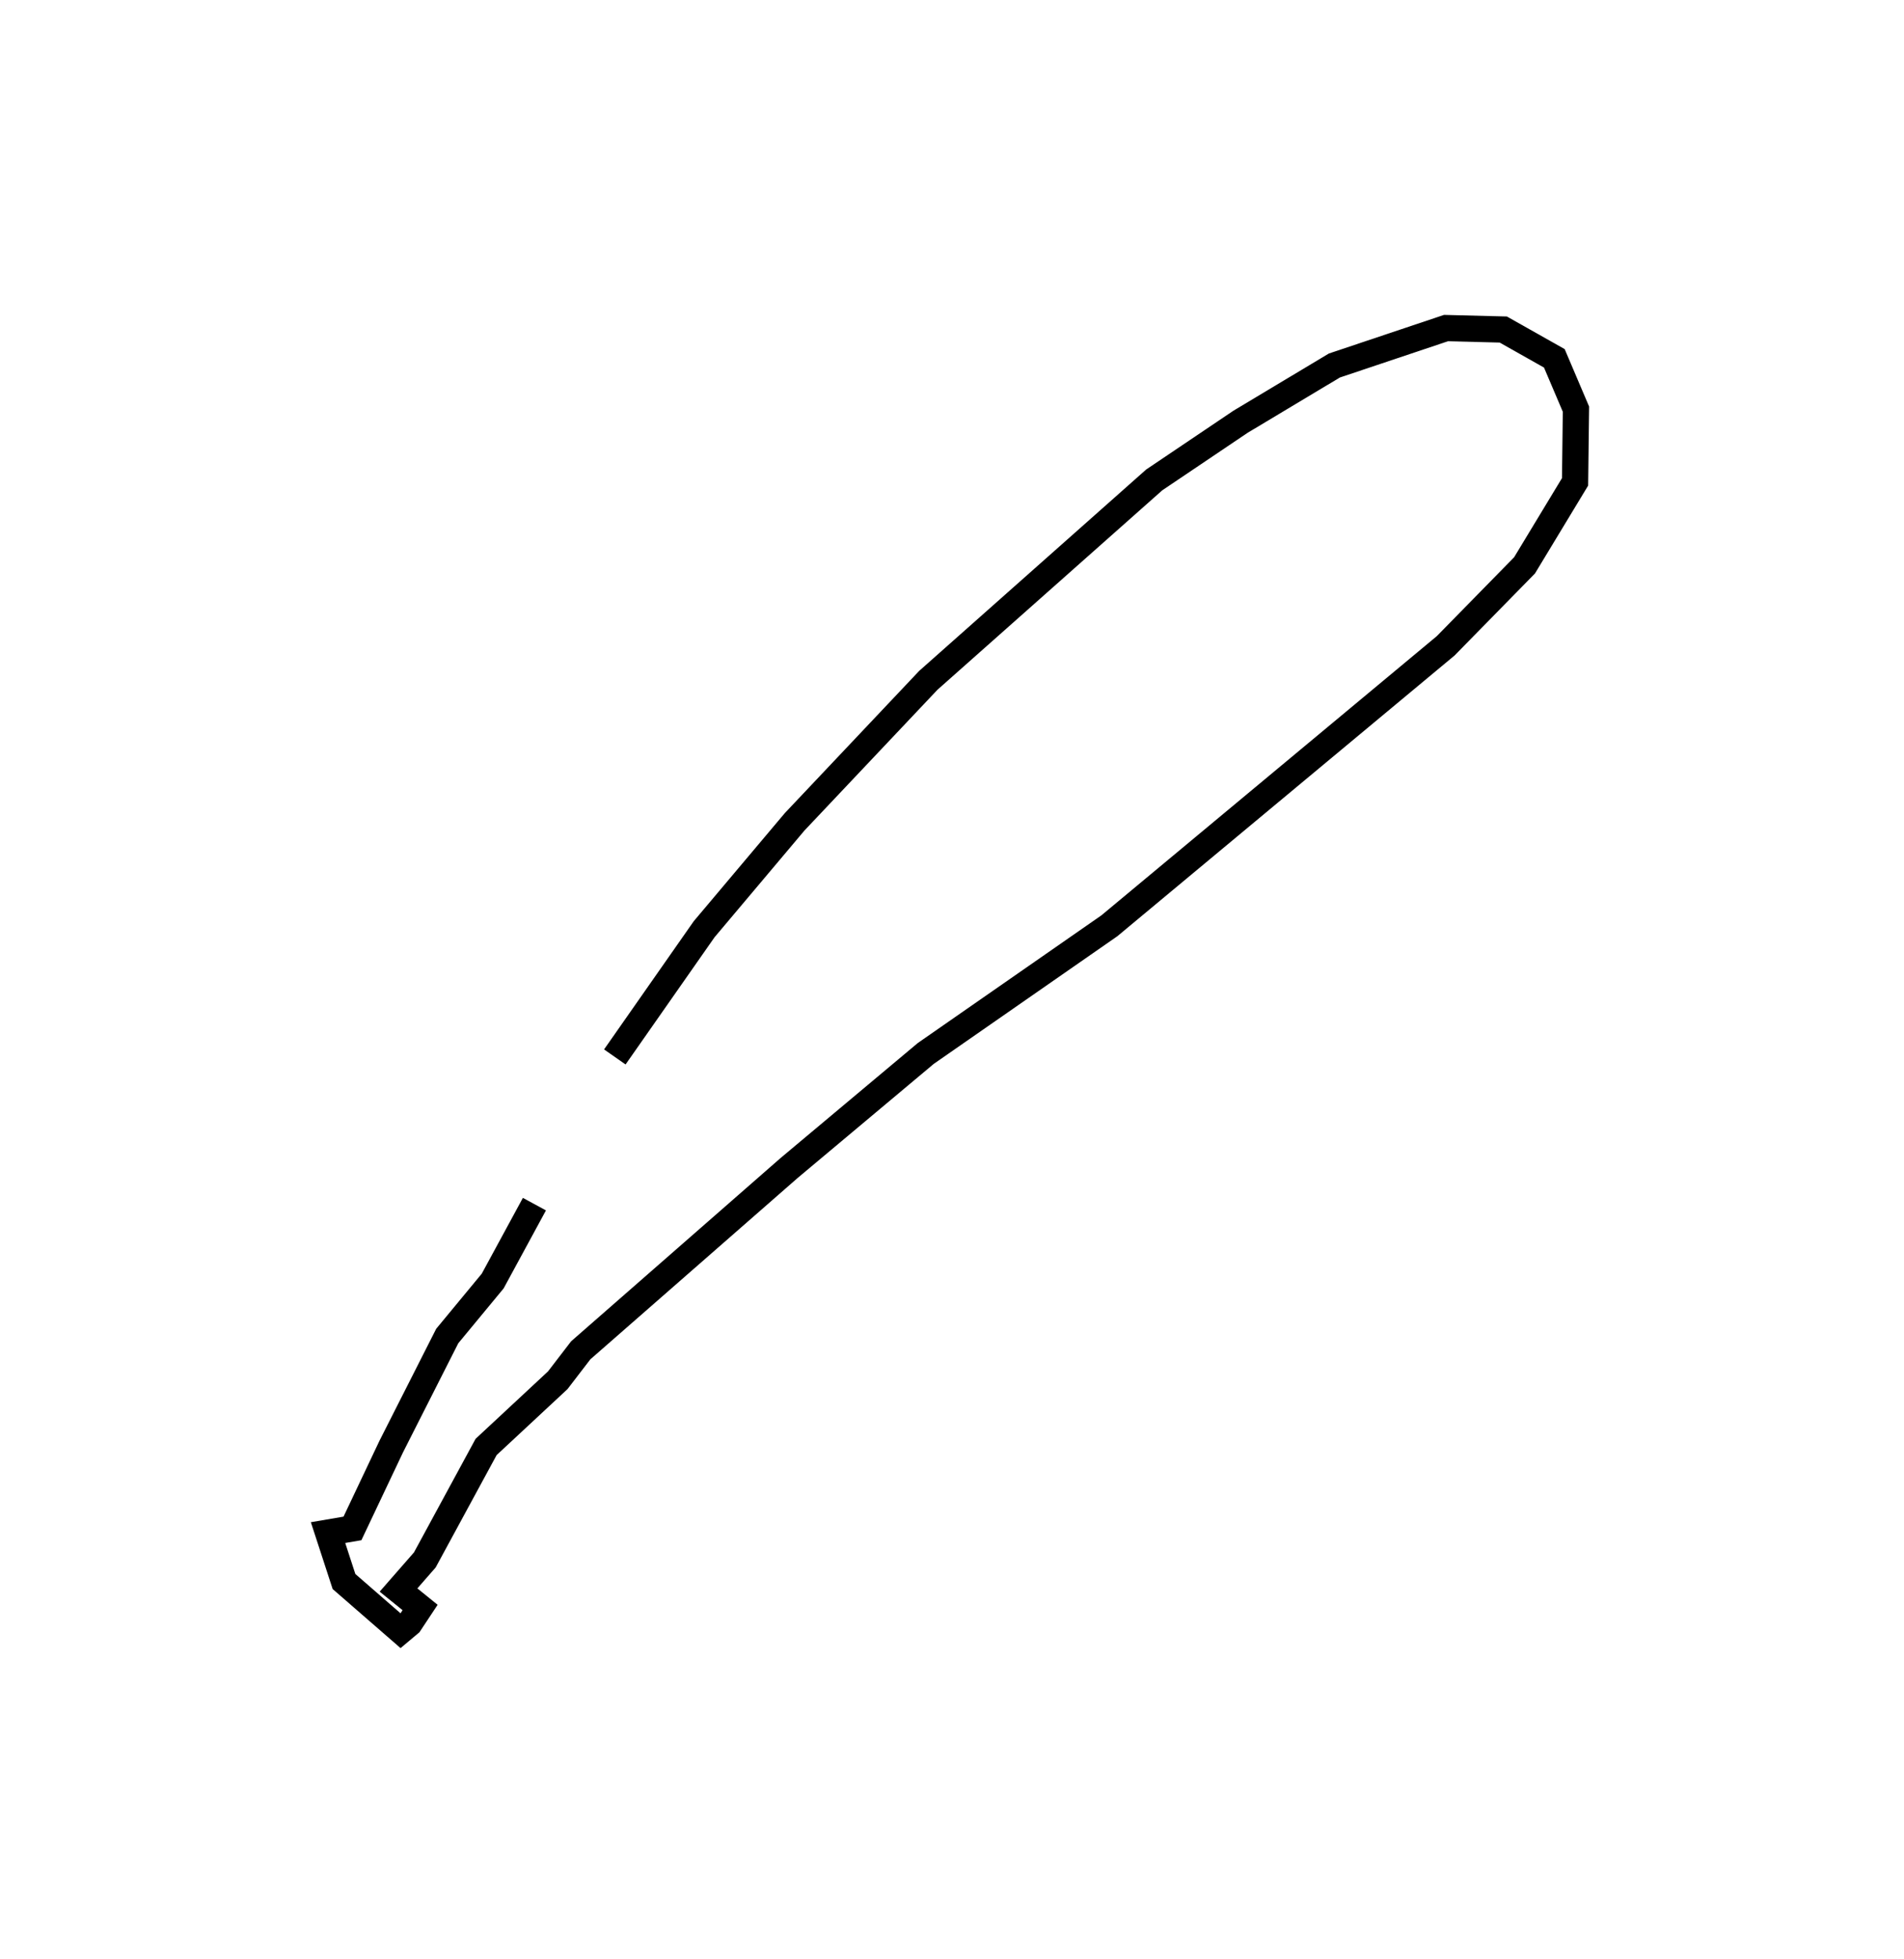 <?xml version="1.0" encoding="utf-8" ?>
<svg baseProfile="full" height="149.275" version="1.1" width="145.102" xmlns="http://www.w3.org/2000/svg" xmlns:ev="http://www.w3.org/2001/xml-events" xmlns:xlink="http://www.w3.org/1999/xlink"><defs /><rect fill="white" height="149.275" width="145.102" x="0" y="0" /><path d="M36.201,98.786 m10.654,-18.244 l6.81,-9.735 6.895,-8.184 l10.188,-10.781 17.213,-15.27 l6.577,-4.432 7.155,-4.288 l8.506,-2.852 4.364,0.111 l3.892,2.195 1.647,3.871 l-0.067,5.542 -3.85,6.363 l-6.011,6.132 -25.632,21.336 l-13.987,9.725 -10.415,8.728 l-15.881,13.894 -1.753,2.283 l-5.459,5.081 -4.671,8.61 l-2.005,2.293 1.645,1.331 l-0.805,1.215 -0.673,0.565 l-4.322,-3.76 -1.216,-3.727 l1.861,-0.318 2.957,-6.241 l4.266,-8.42 3.464,-4.19 l3.18,-5.86 0.0,0.0 l0.0,0.0 0.0,0.0 l0.0,0.0 0.0,0.0 l0.0,0.0 0.0,0.0 l0.0,0.0 0.0,0.0 l0.0,0.0 0.0,0.0 l0.0,0.0 0.0,0.0 l0.0,0.0 0.0,0.0 l0.0,0.0 0.0,0.0 l0.0,0.0 0.0,0.0 l0.0,0.0 0.0,0.0 l0.0,0.0 0.0,0.0 l0.0,0.0 0.0,0.0 l0.0,0.0 0.0,0.0 l0.0,0.0 0.0,0.0 l0.0,0.0 0.0,0.0 l0.0,0.0 0.0,0.0 l0.0,0.0 0.0,0.0 l0.0,0.0 0.0,0.0 l0.0,0.0 0.0,0.0 l0.0,0.0 0.0,0.0 l0.0,0.0 0.0,0.0 l0.0,0.0 0.0,0.0 l0.0,0.0 0.0,0.0 l0.0,0.0 " fill="none" stroke="black" stroke-width="2.0" /></svg>